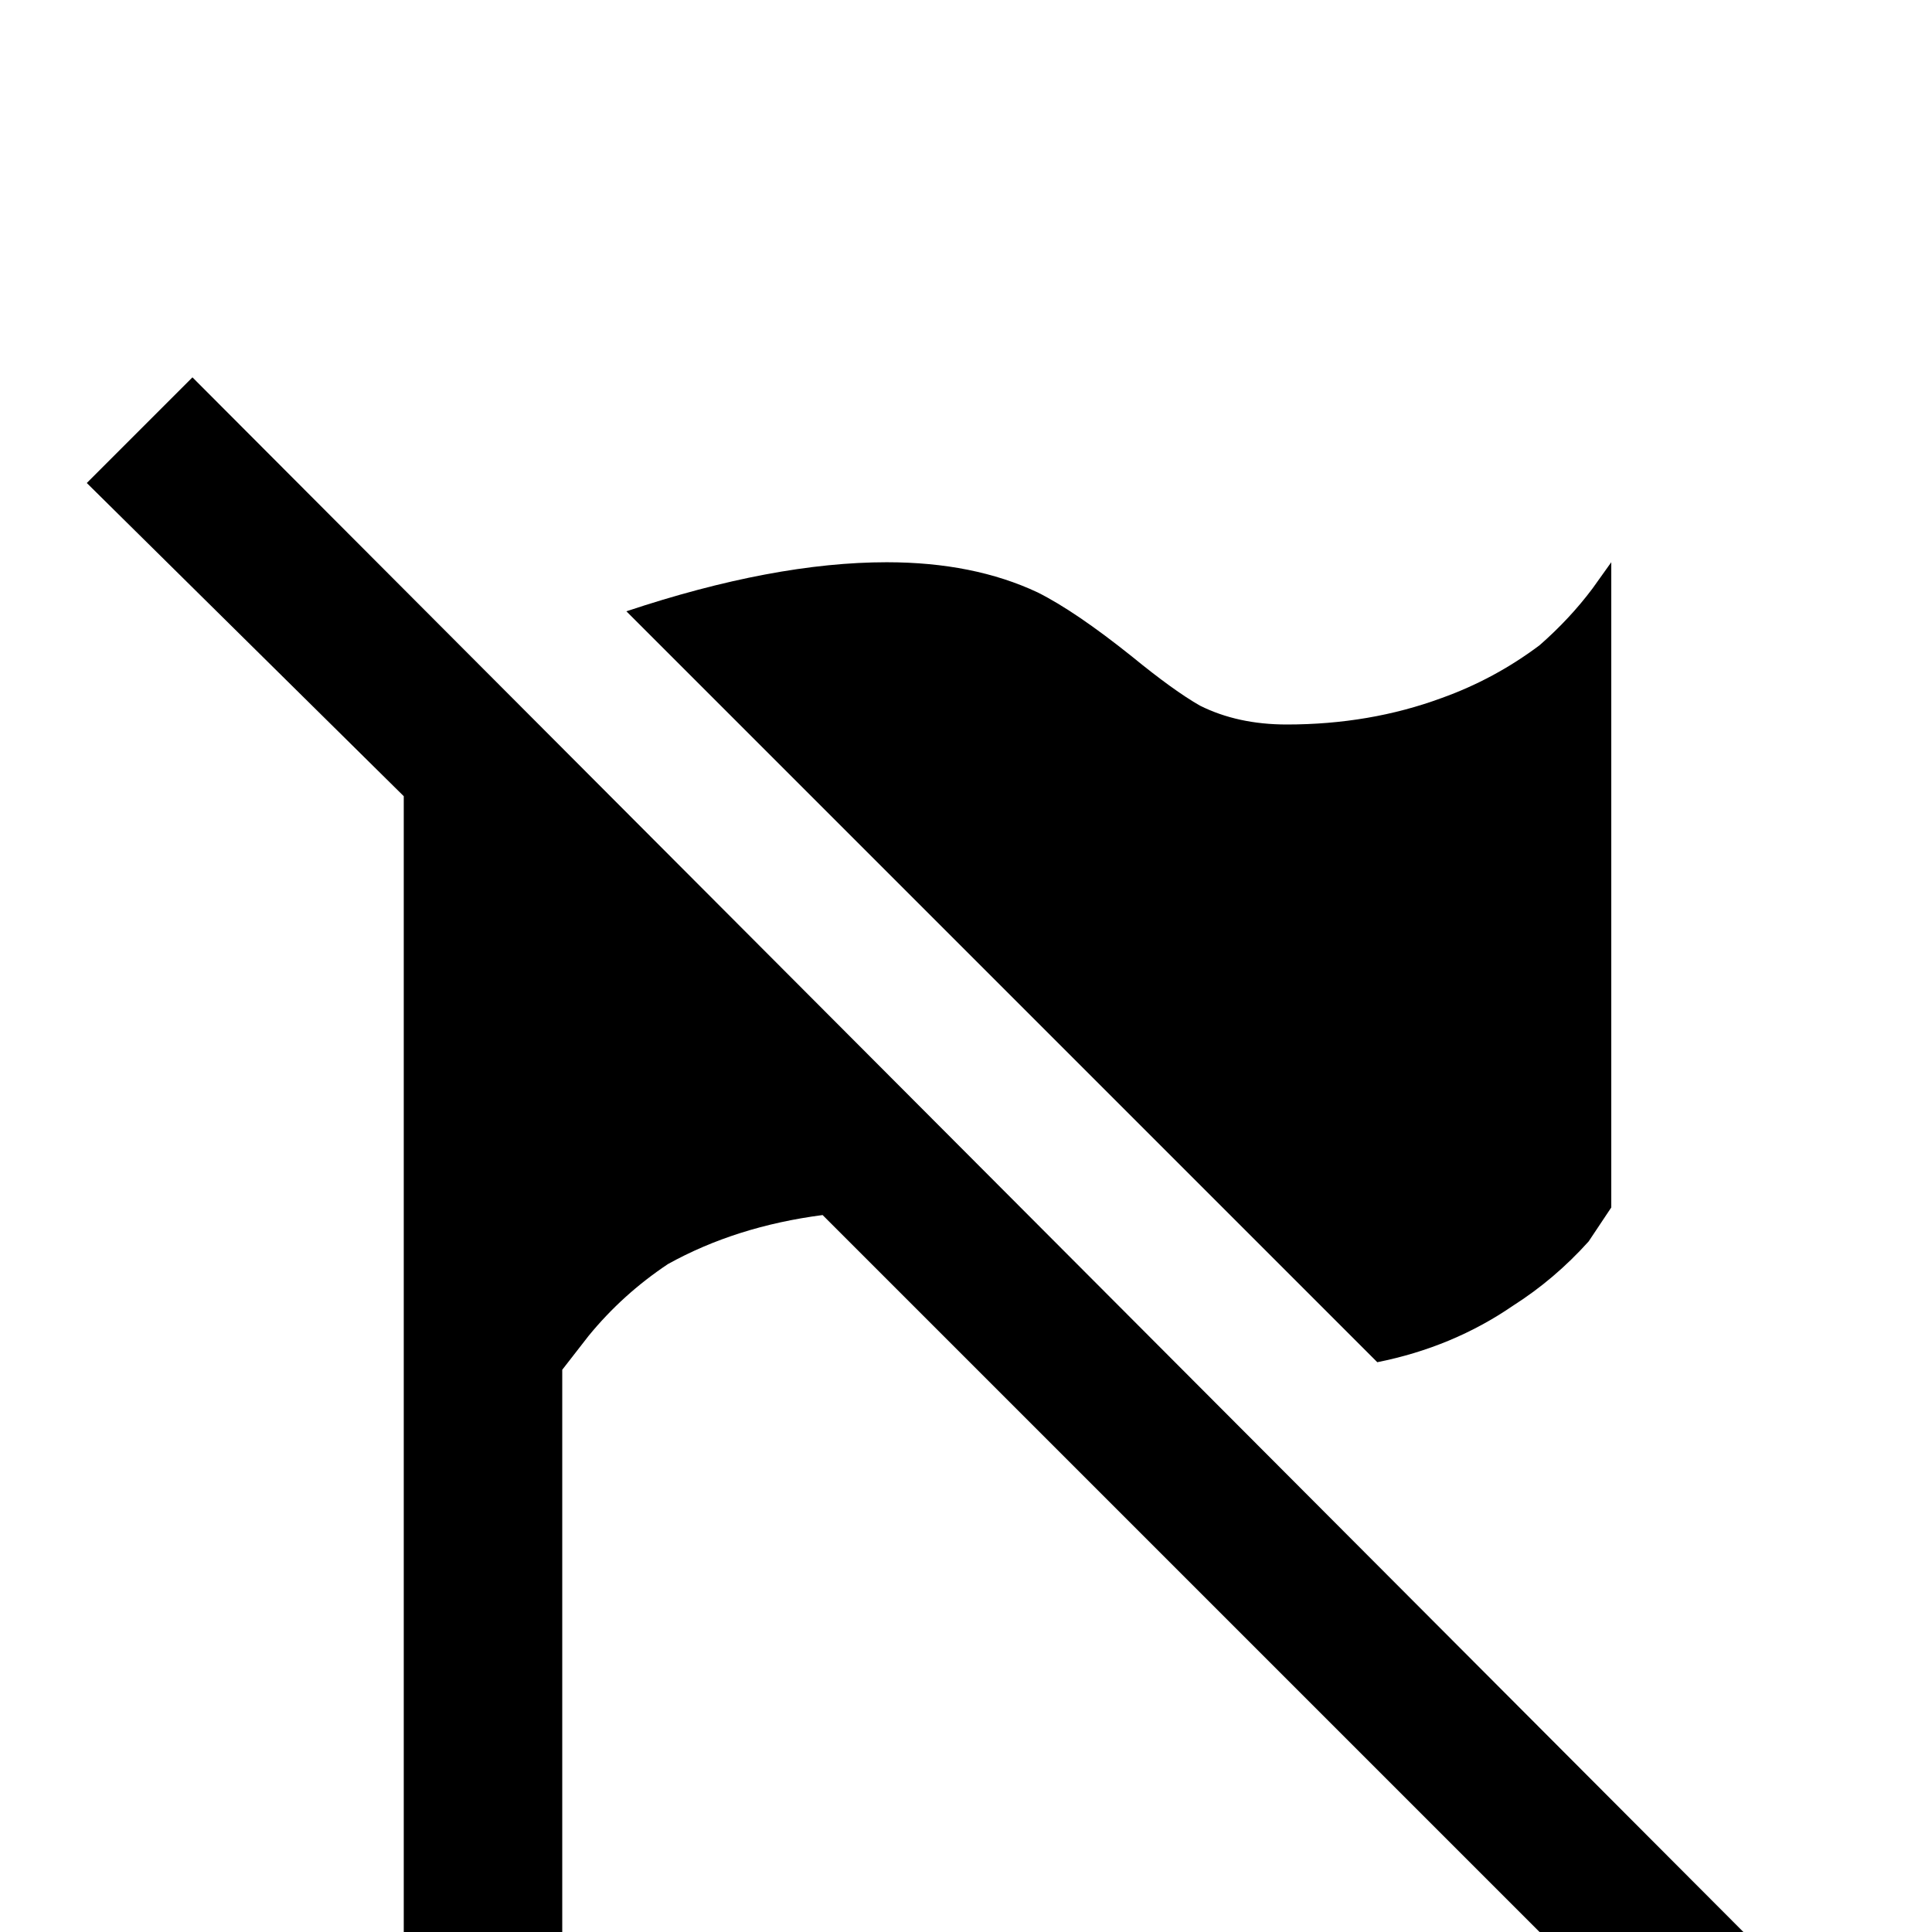 <svg xmlns="http://www.w3.org/2000/svg" viewBox="0 -512 512 512">
	<path fill="#000000" d="M444 36L218 -190Q195 -187 177 -177Q165 -169 156 -158L149 -149V0H107V-301L23 -384L51 -412L471 9ZM427 -192V-363L422 -356Q416 -348 408 -341Q396 -332 382 -327Q363 -320 341 -320Q328 -320 318 -325Q311 -329 300 -338Q285 -350 275 -355Q258 -363 235 -363Q205 -363 166 -350L365 -151Q385 -155 401 -166Q412 -173 421 -183Z"/>
</svg>